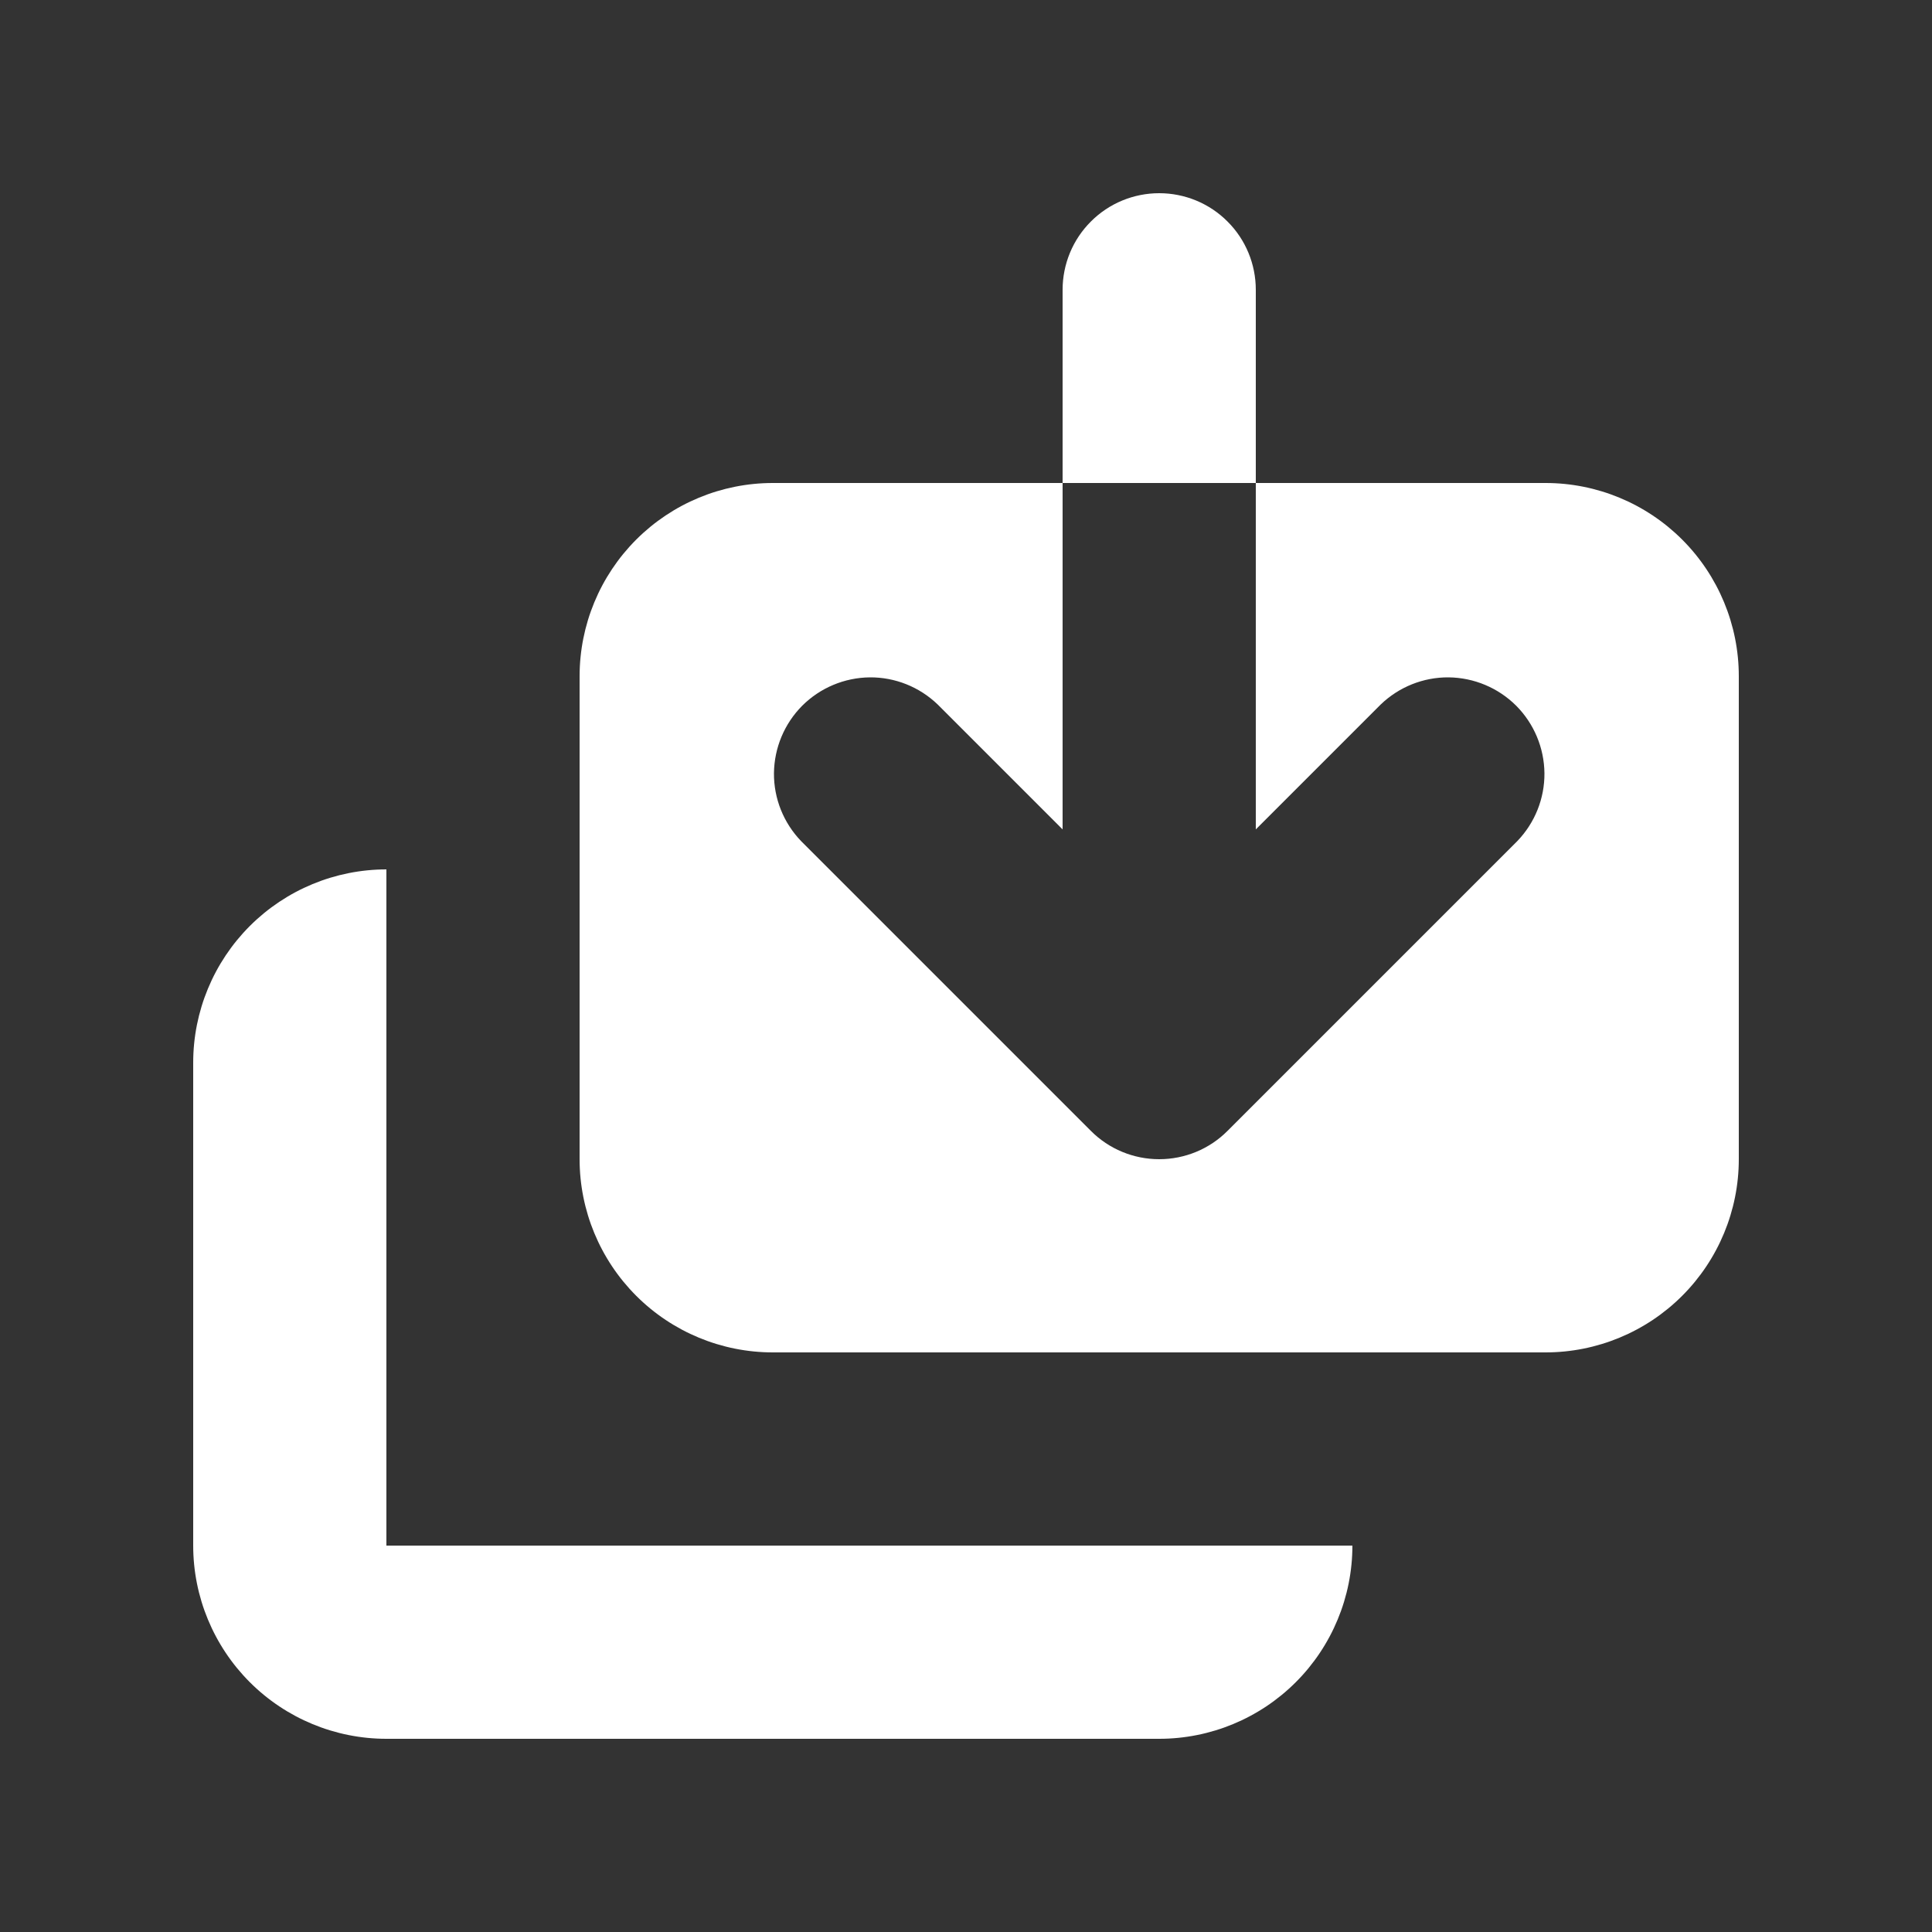 <svg width="20" height="20" viewBox="0 0 20 20" fill="none" xmlns="http://www.w3.org/2000/svg">
<rect x="0" y="0" width="20" height="20" fill="#333333" stroke="none"/>
<path d="M9.707 7.293C9.518 7.111 9.266 7.01 9.004 7.012C8.741 7.015 8.491 7.12 8.305 7.305C8.12 7.491 8.015 7.741 8.012 8.004C8.01 8.266 8.111 8.518 8.293 8.707L11.293 11.707C11.48 11.895 11.735 12 12 12C12.265 12 12.52 11.895 12.707 11.707L15.707 8.707C15.889 8.518 15.99 8.266 15.988 8.004C15.985 7.741 15.88 7.491 15.695 7.305C15.509 7.12 15.259 7.015 14.996 7.012C14.734 7.01 14.482 7.111 14.293 7.293L13 8.586V5H16C16.53 5 17.039 5.211 17.414 5.586C17.789 5.961 18 6.47 18 7V12C18 12.53 17.789 13.039 17.414 13.414C17.039 13.789 16.53 14 16 14H8C7.47 14 6.961 13.789 6.586 13.414C6.211 13.039 6 12.53 6 12V7C6 6.47 6.211 5.961 6.586 5.586C6.961 5.211 7.47 5 8 5H11V8.586L9.707 7.293ZM11 3C11 2.735 11.105 2.48 11.293 2.293C11.48 2.105 11.735 2 12 2C12.265 2 12.52 2.105 12.707 2.293C12.895 2.48 13 2.735 13 3V5H11V3Z" fill="white"/>
<path d="M4 9C3.47 9 2.961 9.211 2.586 9.586C2.211 9.961 2 10.47 2 11V16C2 16.53 2.211 17.039 2.586 17.414C2.961 17.789 3.47 18 4 18H12C12.53 18 13.039 17.789 13.414 17.414C13.789 17.039 14 16.53 14 16H4V9Z" fill="white"/>
</svg>
